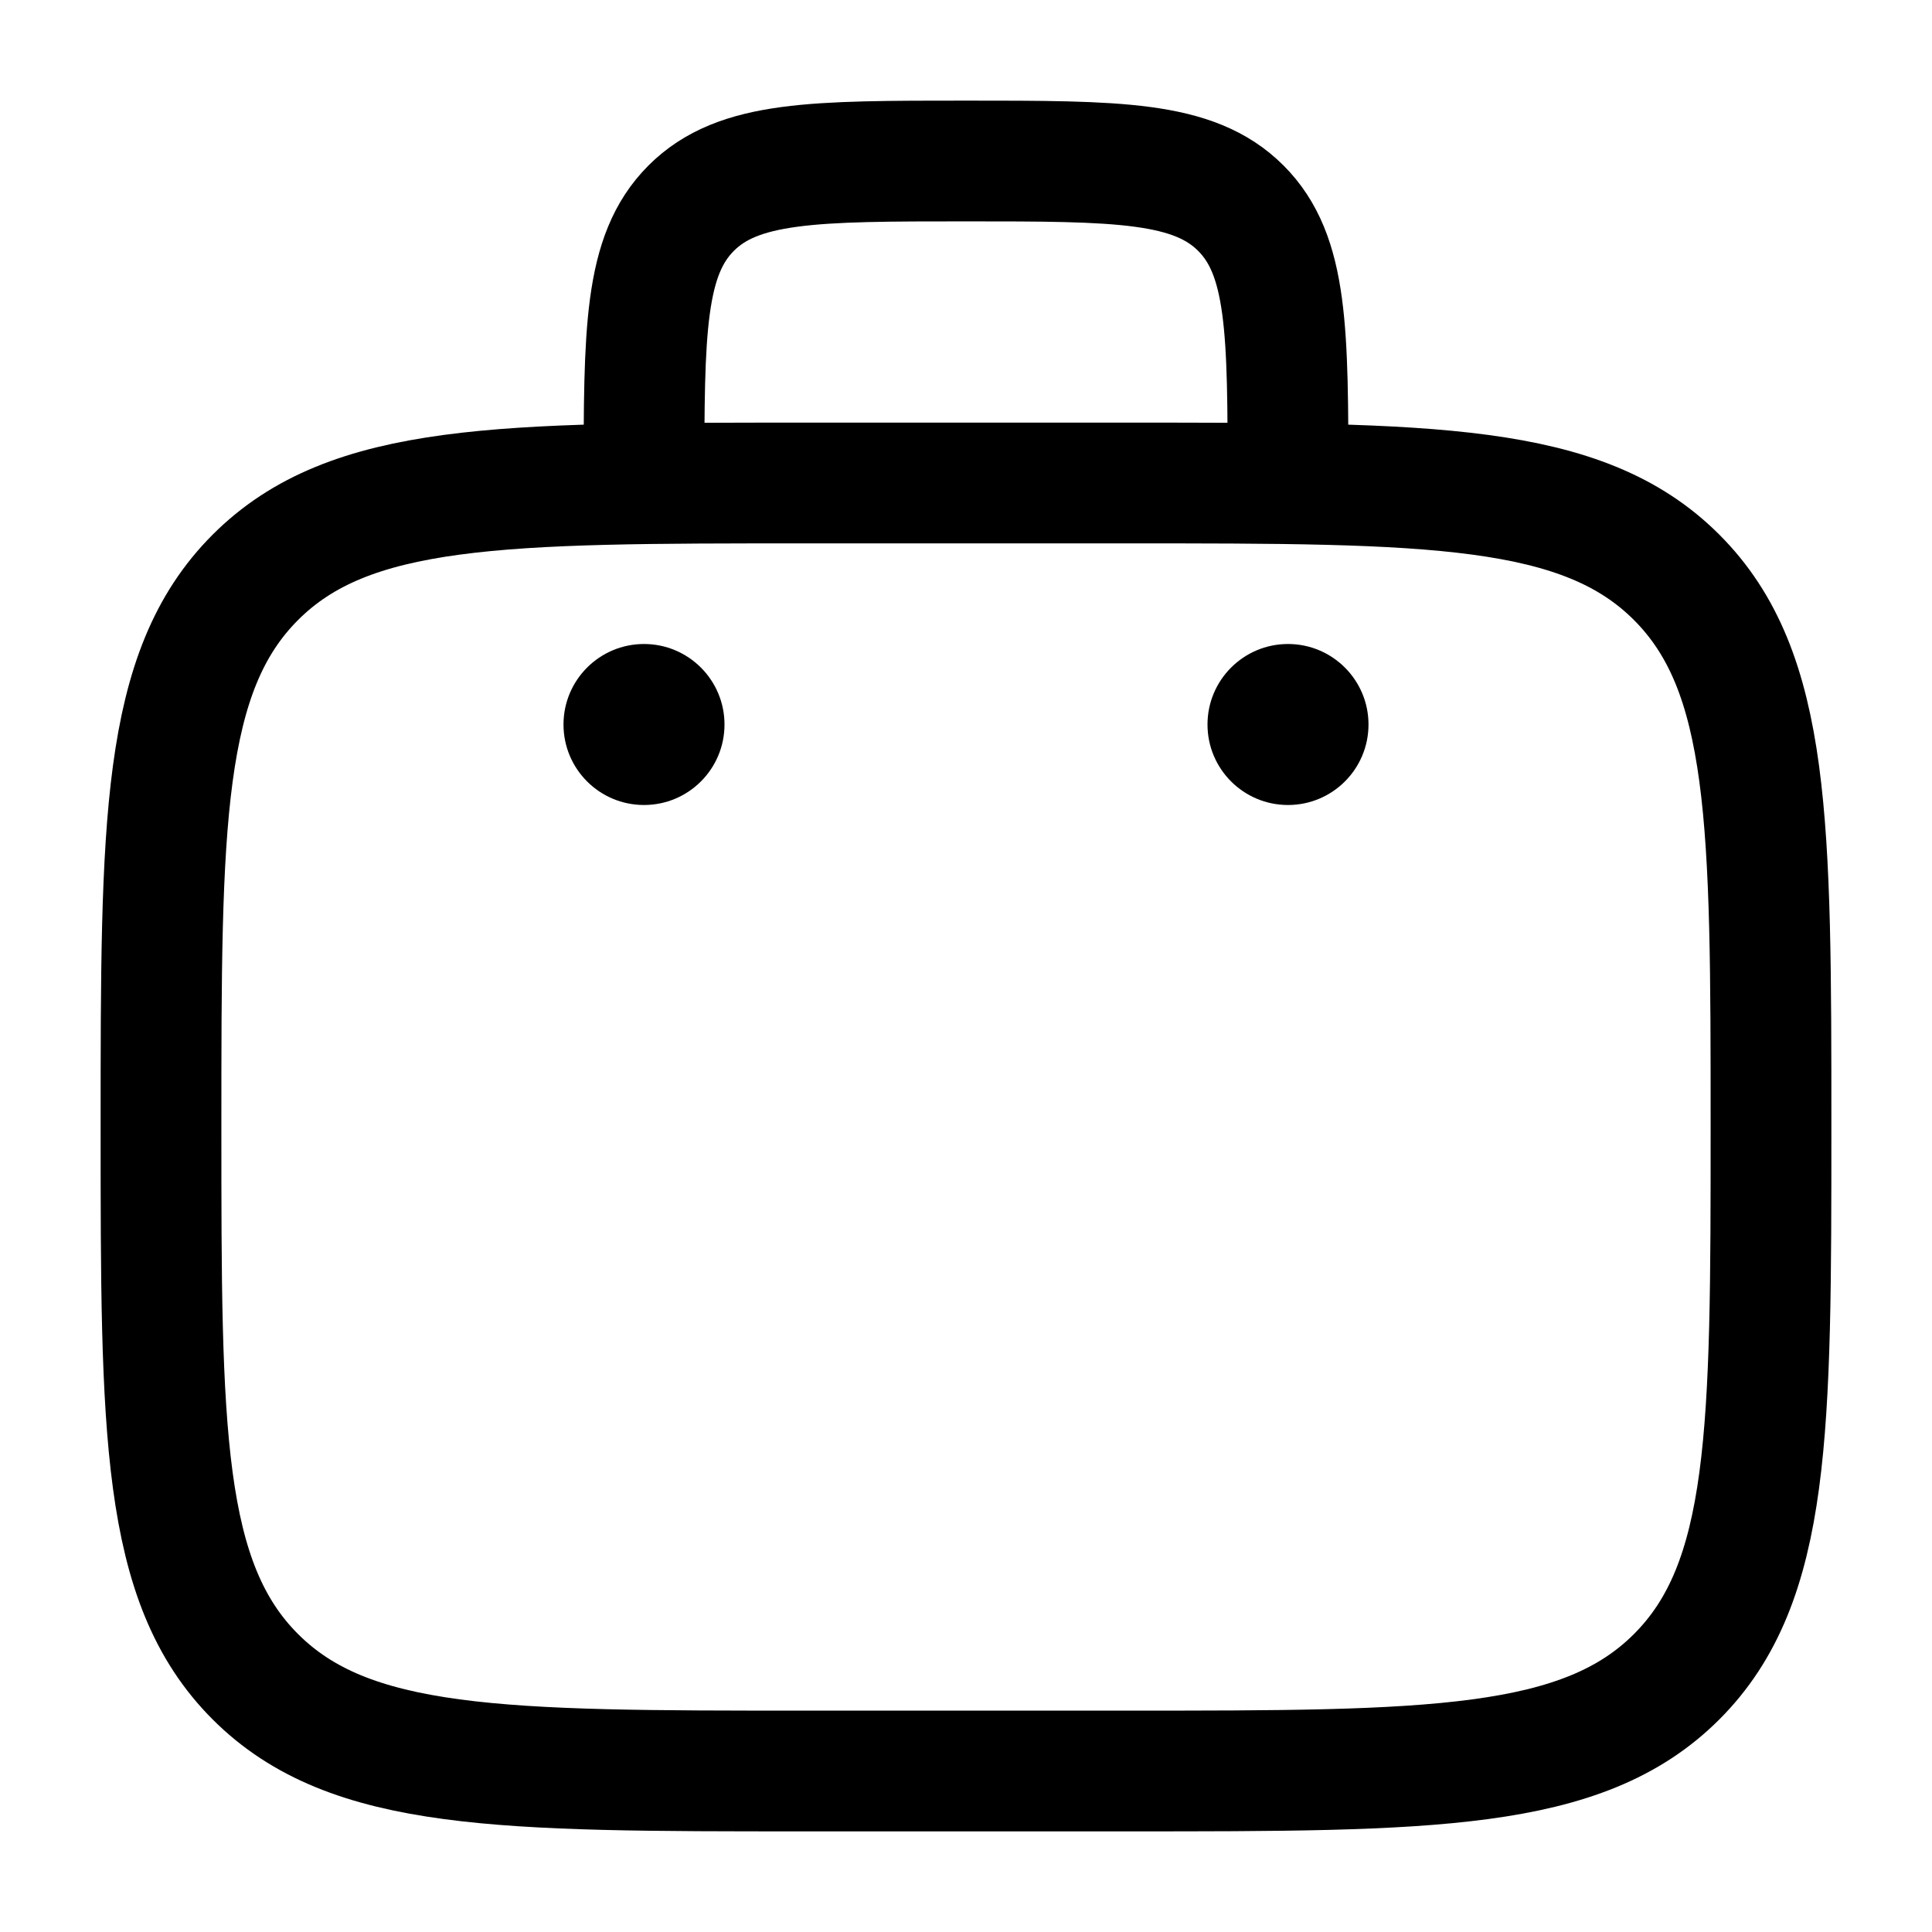 <svg width="24" height="24" viewBox="0 0 24 24" fill="none" xmlns="http://www.w3.org/2000/svg">
<path d="M2 14C2 10.229 2 8.344 3.172 7.172C4.343 6 6.229 6 10 6H14C17.771 6 19.657 6 20.828 7.172C22 8.344 22 10.229 22 14C22 17.772 22 19.657 20.828 20.829C19.657 22 17.771 22 14 22H10C6.229 22 4.343 22 3.172 20.829C2 19.657 2 17.772 2 14Z" stroke="#000000" stroke-width="1.5"/>
<path d="M16 6C16 4.115 16 3.172 15.414 2.586C14.828 2 13.886 2 12 2C10.114 2 9.172 2 8.586 2.586C8 3.172 8 4.115 8 6" stroke="#000000" stroke-width="1.5"/>
<path d="M17 9C17 9.553 16.552 10 16 10C15.448 10 15 9.553 15 9C15 8.448 15.448 8 16 8C16.552 8 17 8.448 17 9Z" fill="#000000"/>
<path d="M9 9C9 9.553 8.552 10 8 10C7.448 10 7 9.553 7 9C7 8.448 7.448 8 8 8C8.552 8 9 8.448 9 9Z" fill="#000000"/>
</svg>
